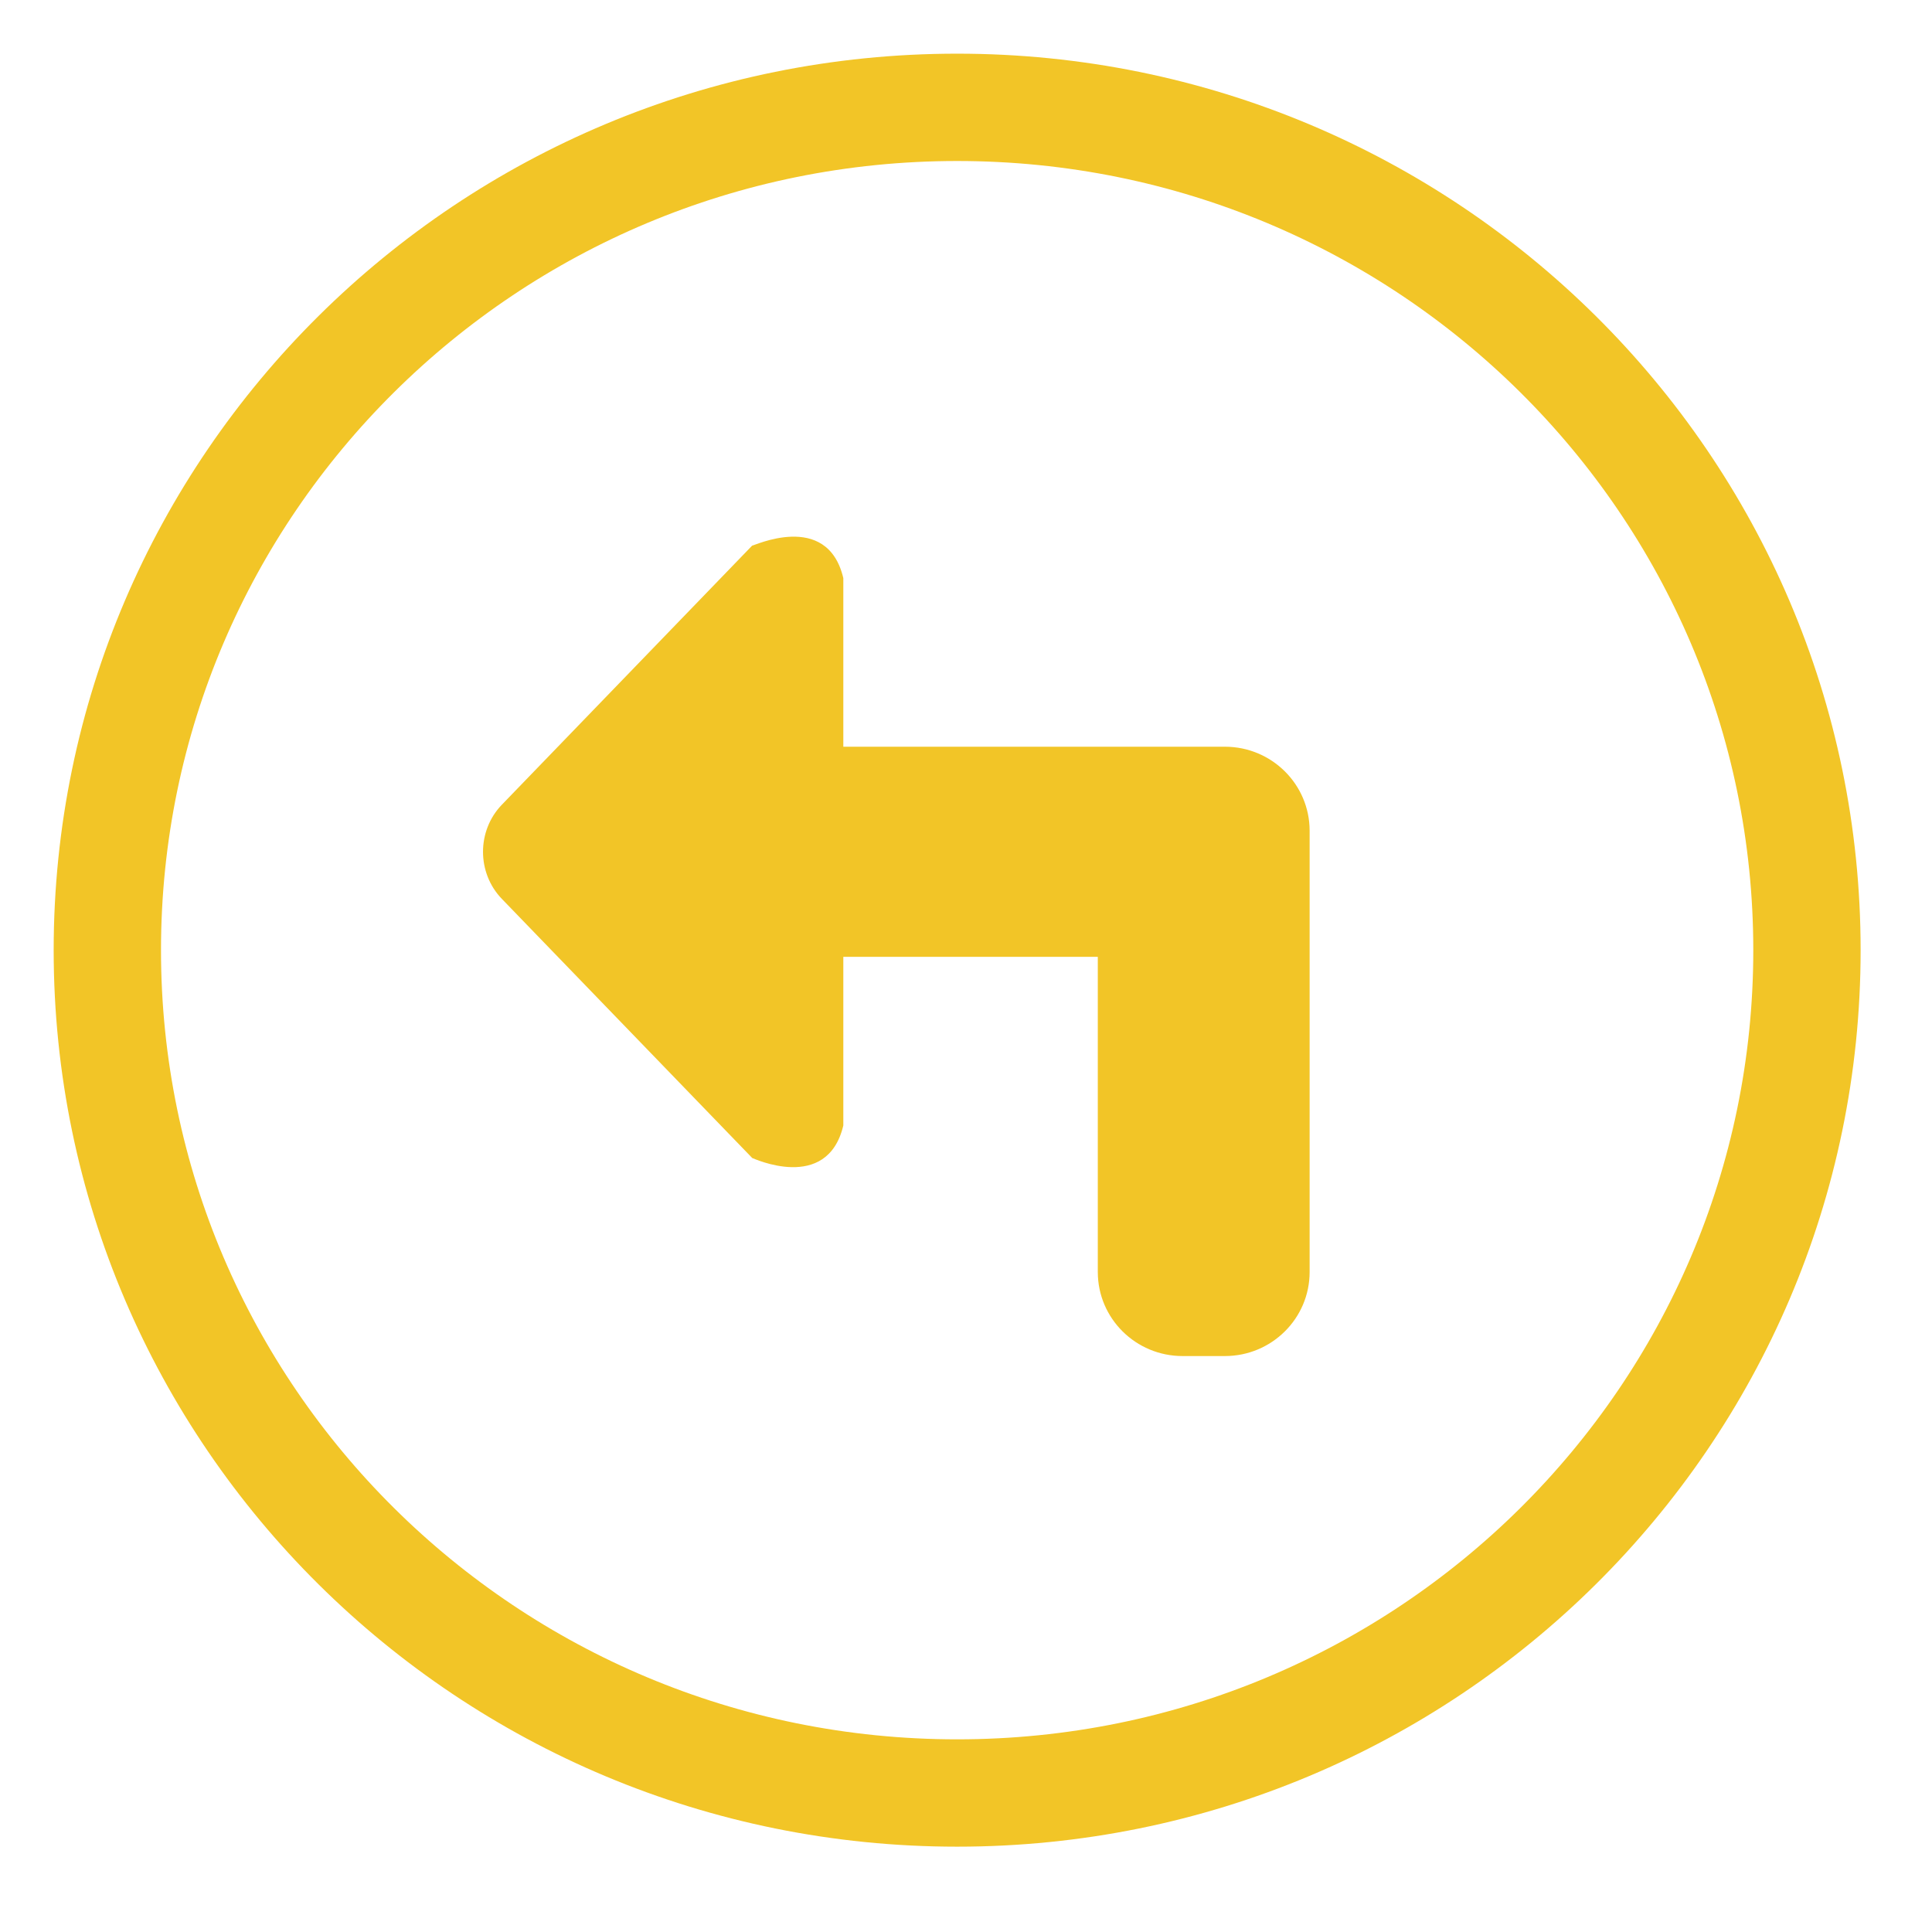 <?xml version="1.0" encoding="UTF-8" standalone="no"?>
<svg width="36px" height="36px" viewBox="0 0 36 36" version="1.1" xmlns="http://www.w3.org/2000/svg" xmlns:xlink="http://www.w3.org/1999/xlink">
    <!-- Generator: Sketch 3.6.1 (26313) - http://www.bohemiancoding.com/sketch -->
    <title>back arrow yellow</title>
    <desc>Created with Sketch.</desc>
    <defs></defs>
    <g id="Visual-Design" stroke="none" stroke-width="1" fill="none" fill-rule="evenodd">
        <g id="Vote-Page---Yellow" transform="translate(-31, -32)">
            <g id="back-arrow-yellow" transform="translate(33, 34)">
                <path d="M15.835,31.41 C7.09,31.41 0,24.379 0,15.705 C0,7.031 7.09,0 15.835,0 C24.581,0 31.67,7.031 31.67,15.705 C31.67,24.379 24.581,31.41 15.835,31.41 L15.835,31.41 Z" id="Shape" stroke="#F2C527" stroke-width="2"></path>
                <path d="M22.403,13.48 C22.403,12.615 21.696,11.914 20.824,11.914 L13.714,11.914 L13.714,8.772 C13.413,7.497 12.009,8.192 12.017,8.165 L7.352,12.994 C6.883,13.479 6.883,14.265 7.352,14.75 L12.017,19.578 C12.019,19.574 13.413,20.238 13.714,18.972 L13.714,15.829 L18.456,15.829 L18.456,21.702 C18.456,22.567 19.163,23.268 20.035,23.268 L20.824,23.268 C21.696,23.268 22.403,22.567 22.403,21.702 L22.403,13.48 L22.403,13.48 Z" id="Path" fill="#F2C527"></path>
            </g>
        </g>
    </g>
</svg>